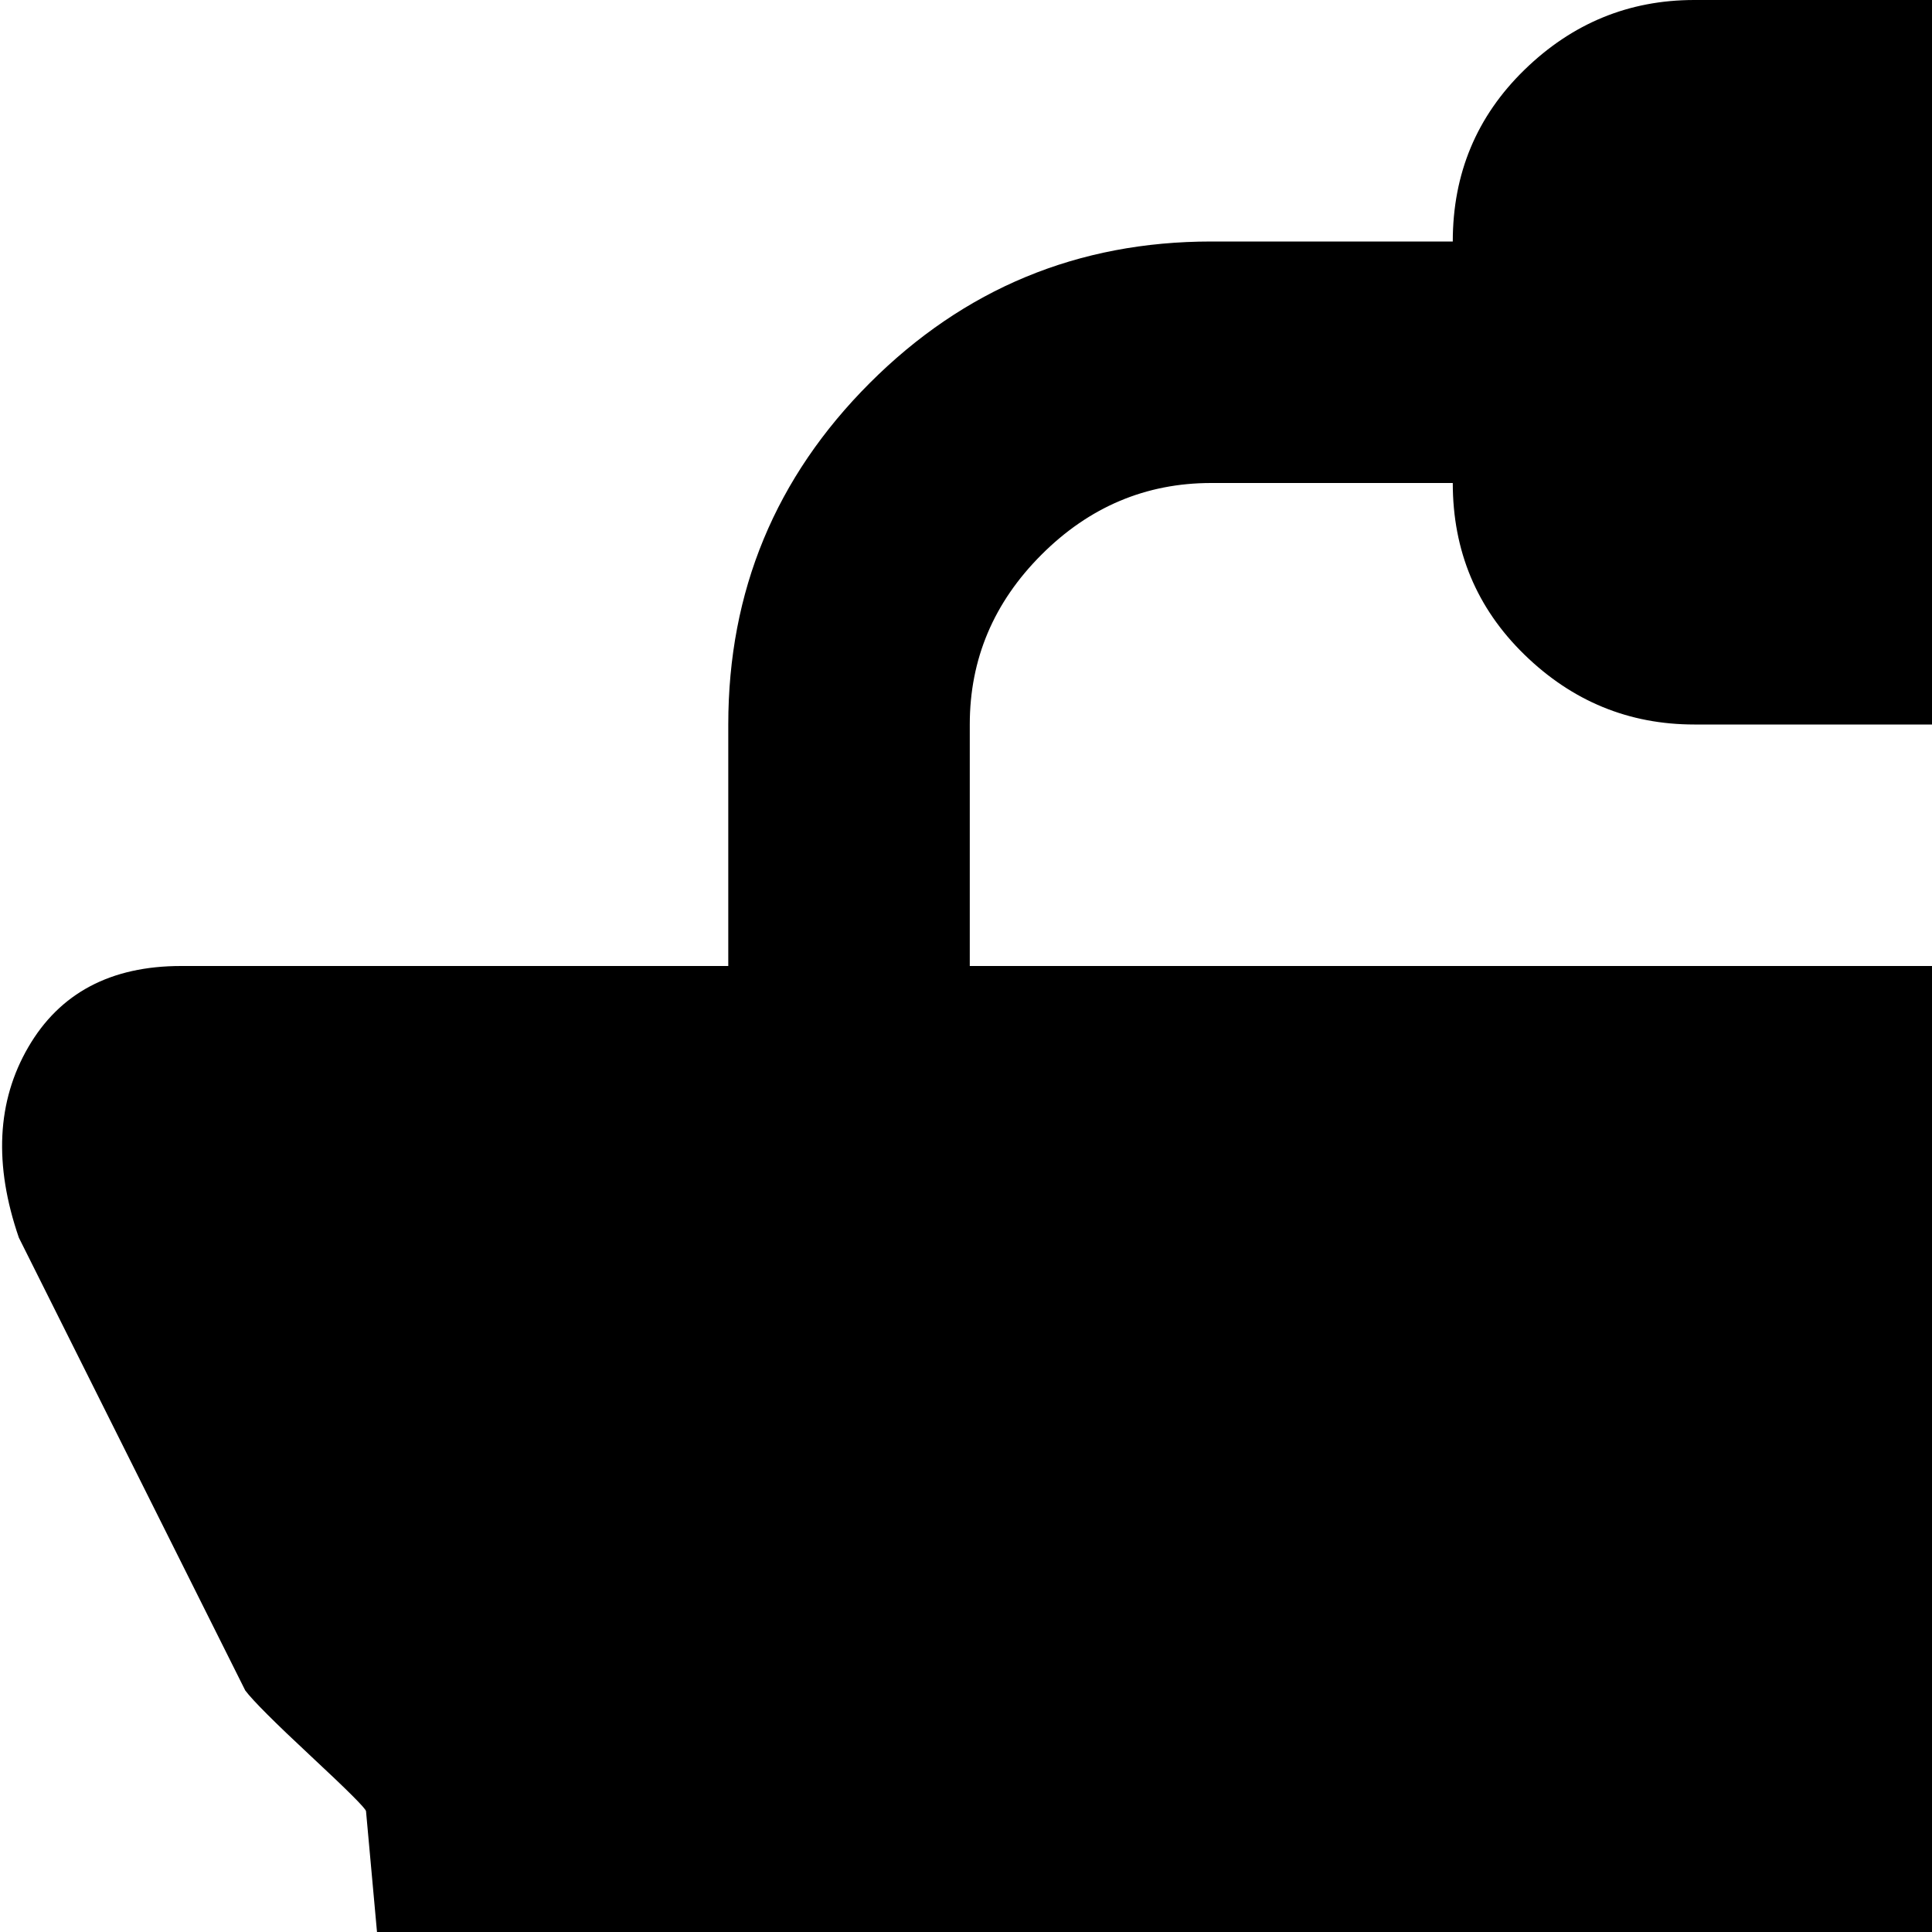 <svg xmlns="http://www.w3.org/2000/svg" version="1.1" viewBox="0 0 512 512" fill="currentColor"><path fill="currentColor" d="m766 328l-61 120q-2 6-14.5 17T673 480l-32 352q27 0 45.5 18.5T705 896v64q0 27-18.5 45.5T641 1024H129q-26 0-45-18.5T65 960v-64q0-27 19-45.5t45-18.5L97 480q0-1-14.5-14.5T65 448L5 328q-10-29 2.5-50.5T48 256h145v-64q0-53 37.5-90.5T321 64h64q0-27 19-45.5T449 0h64q27 0 45.5 18.5T577 64v64q0 27-18.5 45.5T513 192h-64q-26 0-45-18.5T385 128h-64q-26 0-45 19t-19 45v64h465q28 0 41 21.5t3 50.5"/></svg>